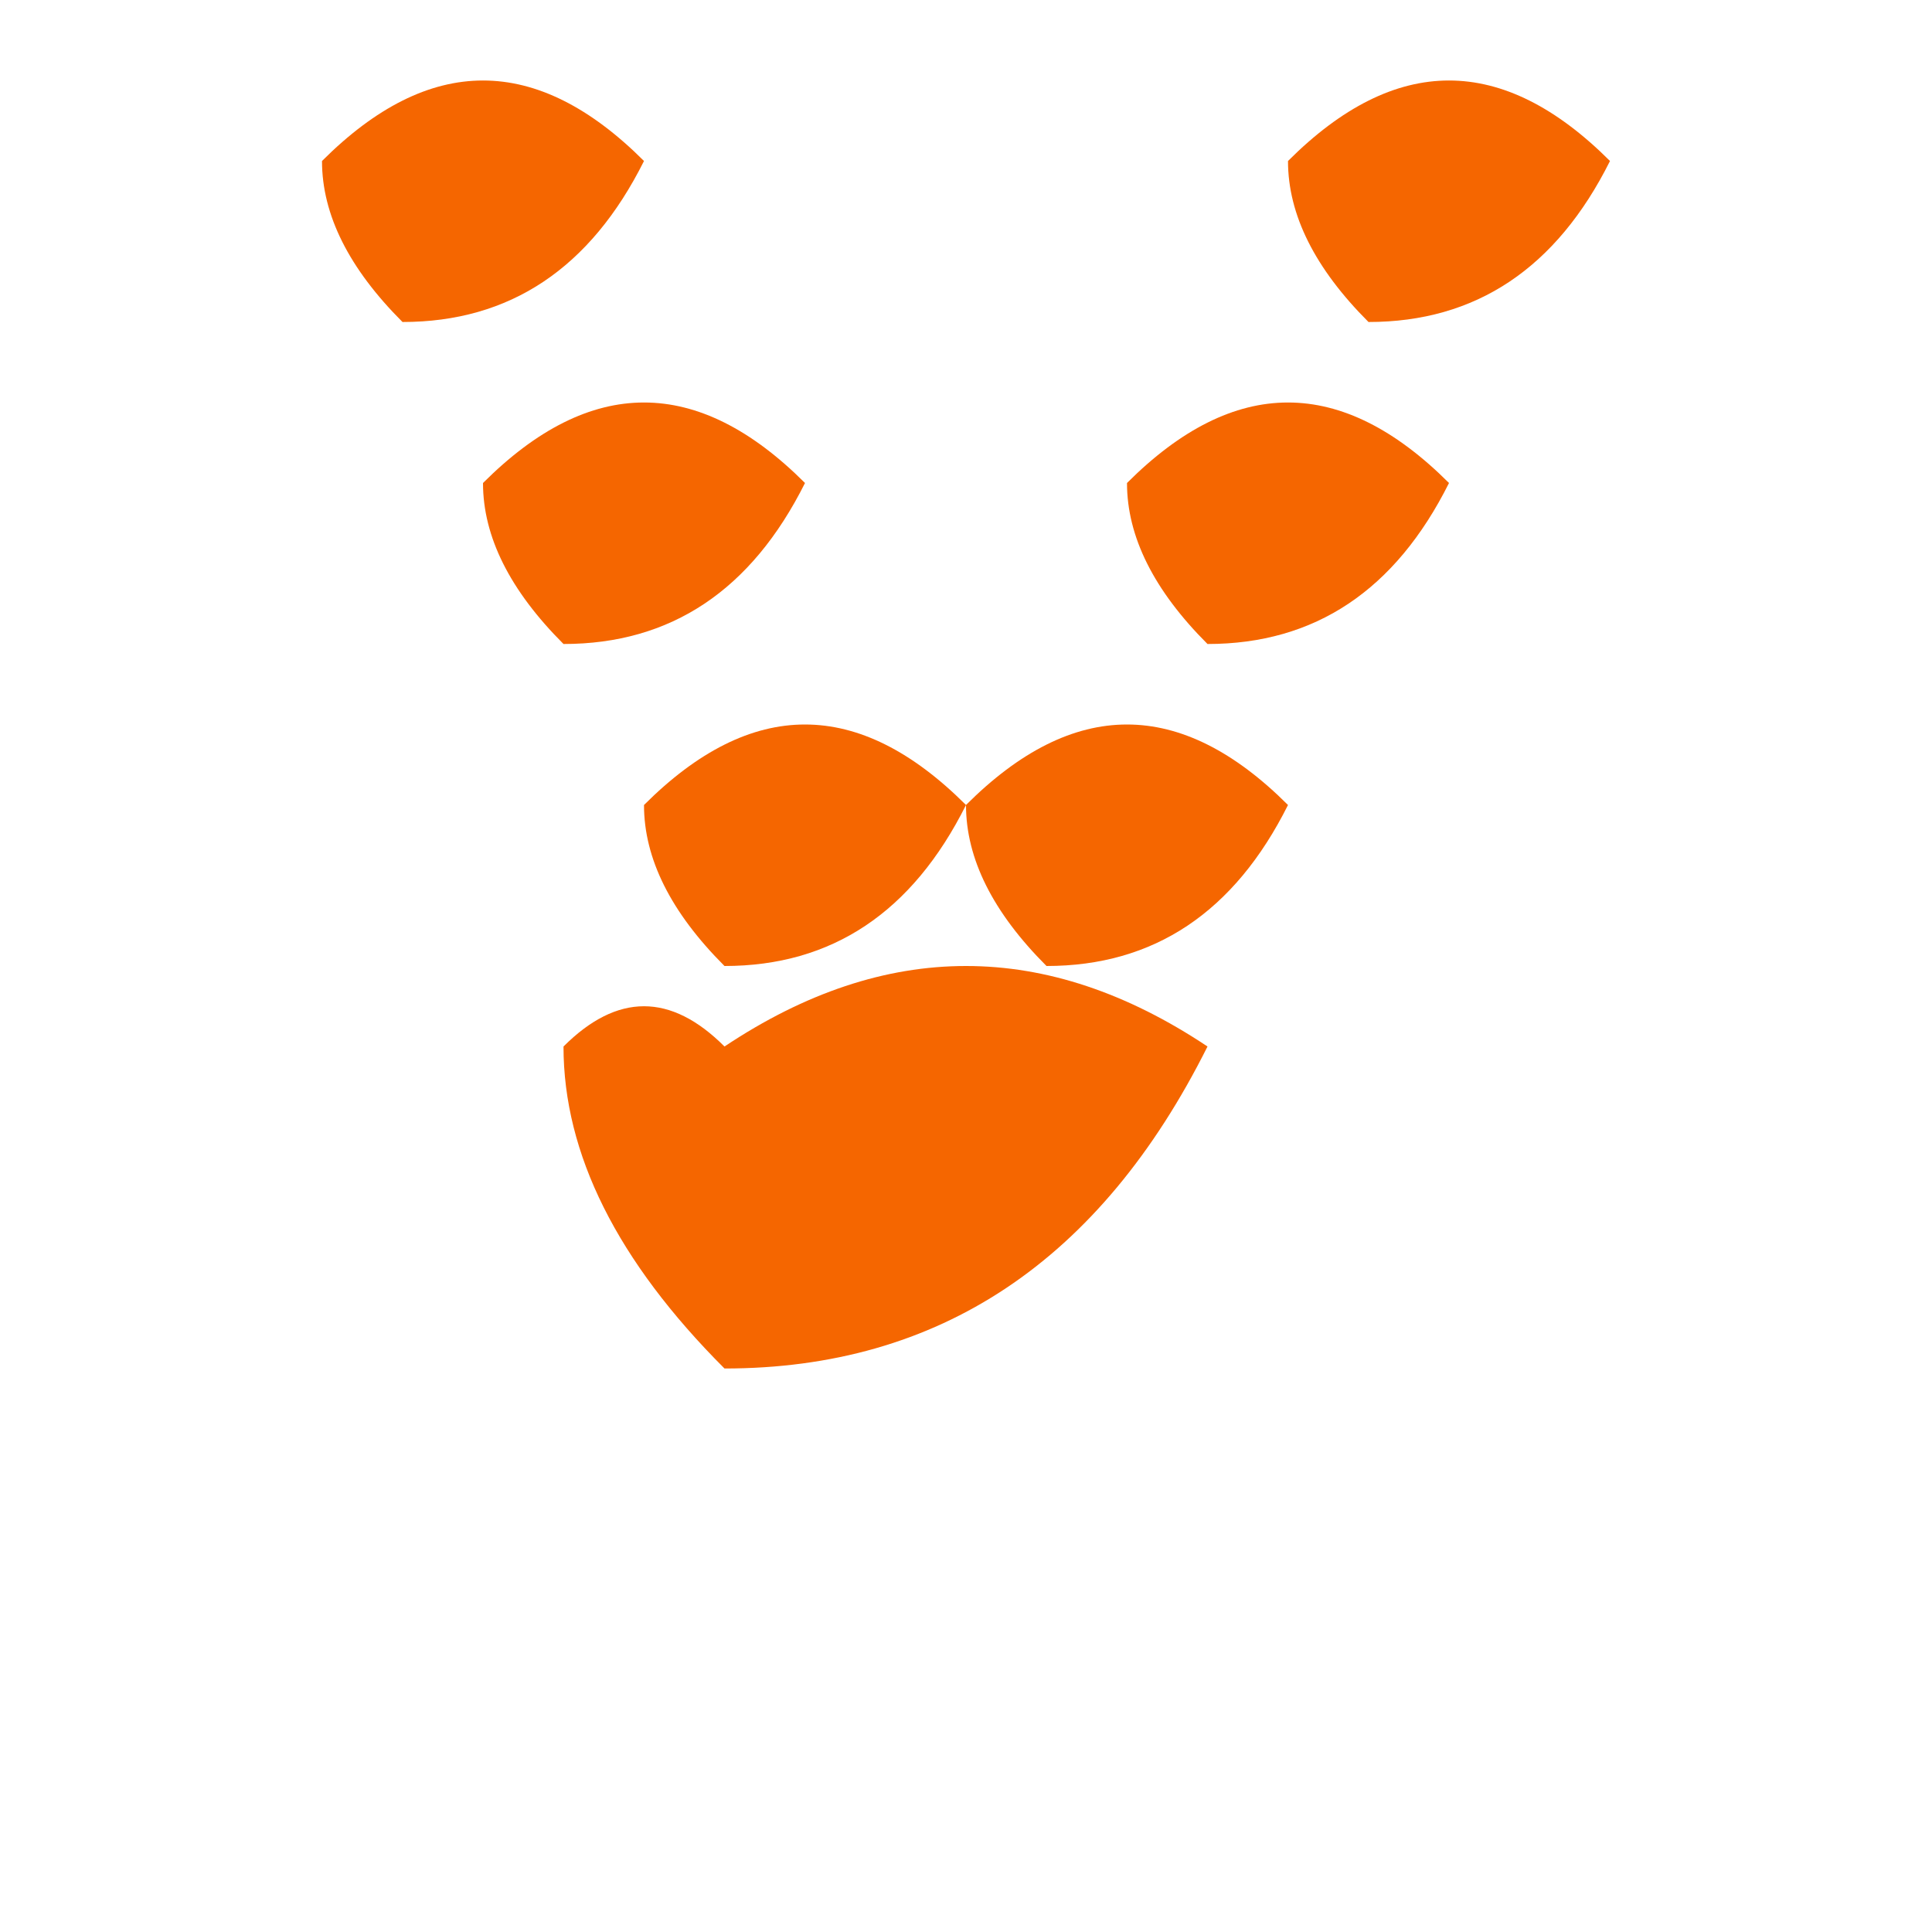 <svg width="24" height="24" viewBox="0 0 24 24" xmlns="http://www.w3.org/2000/svg">
  <g fill="#F56600">
    <!-- More detailed Clemson paw print -->
    <!-- Top left toe (more rounded) -->
    <path d="M4 2 Q6 0 8 2 Q7 4 5 4 Q4 3 4 2"/>
    <!-- Top right toe (more rounded) -->
    <path d="M16 2 Q18 0 20 2 Q19 4 17 4 Q16 3 16 2"/>
    <!-- Middle left toe -->
    <path d="M6 6 Q8 4 10 6 Q9 8 7 8 Q6 7 6 6"/>
    <!-- Middle right toe -->
    <path d="M14 6 Q16 4 18 6 Q17 8 15 8 Q14 7 14 6"/>
    <!-- Bottom left toe -->
    <path d="M8 10 Q10 8 12 10 Q11 12 9 12 Q8 11 8 10"/>
    <!-- Bottom right toe -->
    <path d="M12 10 Q14 8 16 10 Q15 12 13 12 Q12 11 12 10"/>
    <!-- Main paw pad (larger, more realistic) -->
    <path d="M9 13 Q12 11 15 13 Q13 17 9 17 Q7 15 7 13 Q8 12 9 13"/>
  </g>
</svg>
